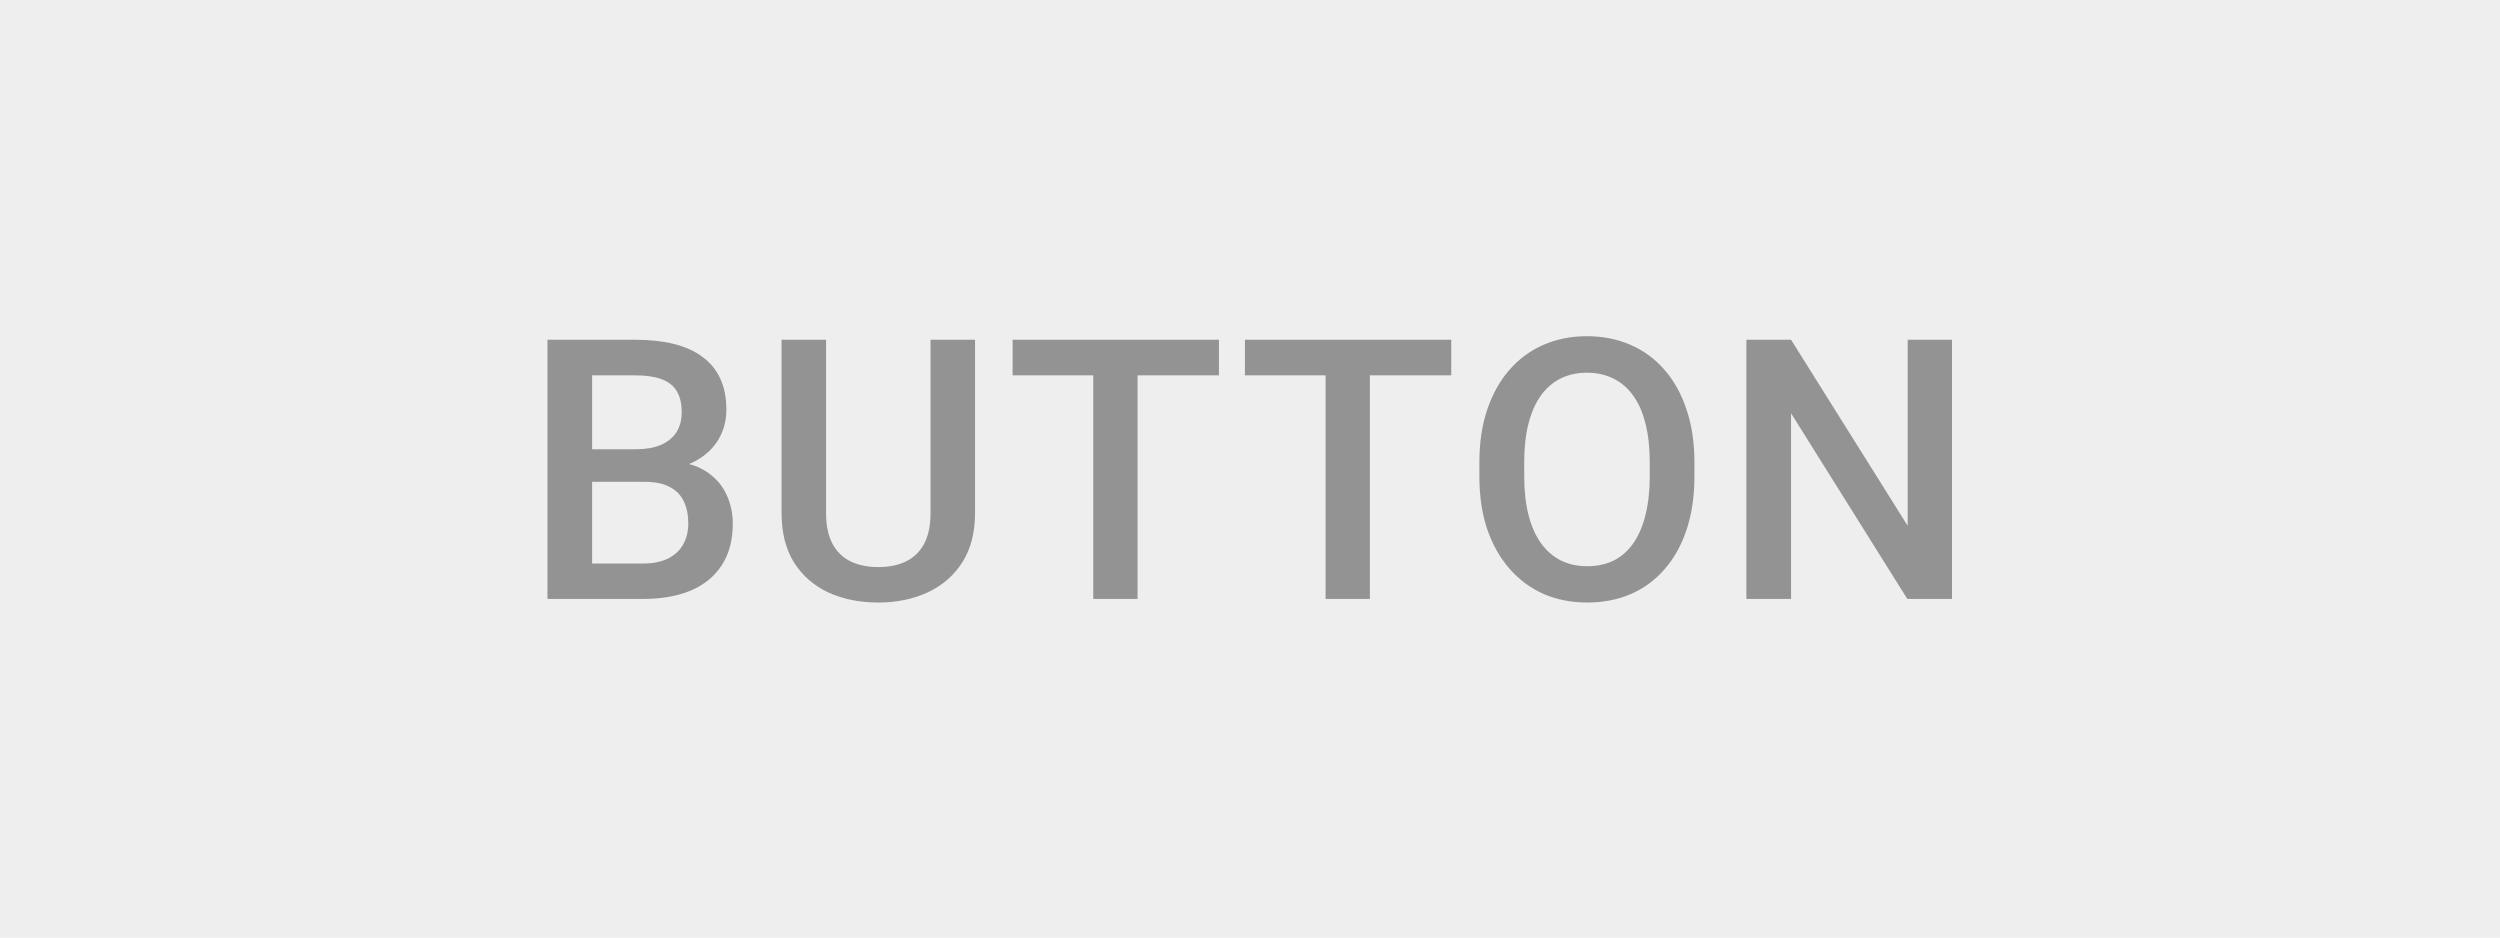 <svg width="96" height="36" viewBox="0 0 96 36" fill="none" xmlns="http://www.w3.org/2000/svg">
<rect width="96" height="36" fill="#F5F5F5"/>
<g id="Buttons">
<rect width="960" height="543" transform="translate(-637 -83)" fill="#EEEEEE"/>
<g id="bg">
</g>
<g id="button states">
<g id="button flat (disabled)">
<path id="label" d="M24.755 18.502H22.219L22.205 17.251H24.42C24.794 17.251 25.11 17.196 25.37 17.087C25.635 16.973 25.835 16.811 25.972 16.602C26.109 16.387 26.177 16.13 26.177 15.829C26.177 15.496 26.113 15.225 25.985 15.016C25.858 14.806 25.662 14.653 25.398 14.558C25.138 14.462 24.805 14.414 24.4 14.414H22.738V23H21.023V13.047H24.4C24.947 13.047 25.434 13.099 25.863 13.204C26.295 13.309 26.662 13.473 26.963 13.696C27.268 13.915 27.499 14.193 27.654 14.53C27.813 14.867 27.893 15.269 27.893 15.733C27.893 16.144 27.795 16.52 27.599 16.861C27.403 17.199 27.113 17.474 26.731 17.689C26.348 17.903 25.872 18.03 25.302 18.071L24.755 18.502ZM24.68 23H21.679L22.451 21.64H24.68C25.067 21.64 25.391 21.576 25.651 21.448C25.91 21.316 26.104 21.136 26.232 20.908C26.364 20.676 26.43 20.405 26.43 20.095C26.43 19.771 26.373 19.491 26.259 19.254C26.145 19.012 25.965 18.828 25.719 18.7C25.473 18.568 25.152 18.502 24.755 18.502H22.827L22.841 17.251H25.35L25.739 17.723C26.286 17.741 26.735 17.862 27.086 18.085C27.442 18.308 27.706 18.598 27.879 18.953C28.052 19.309 28.139 19.691 28.139 20.102C28.139 20.735 28 21.266 27.722 21.694C27.448 22.123 27.054 22.449 26.539 22.672C26.024 22.891 25.404 23 24.68 23ZM35.733 13.047H37.442V19.698C37.442 20.455 37.278 21.088 36.95 21.599C36.622 22.109 36.175 22.494 35.61 22.754C35.05 23.009 34.423 23.137 33.73 23.137C33.015 23.137 32.377 23.009 31.816 22.754C31.256 22.494 30.814 22.109 30.49 21.599C30.171 21.088 30.012 20.455 30.012 19.698V13.047H31.721V19.698C31.721 20.177 31.803 20.571 31.967 20.881C32.131 21.186 32.363 21.412 32.664 21.558C32.965 21.703 33.32 21.776 33.73 21.776C34.141 21.776 34.494 21.703 34.79 21.558C35.091 21.412 35.323 21.186 35.487 20.881C35.651 20.571 35.733 20.177 35.733 19.698V13.047ZM43.683 13.047V23H41.981V13.047H43.683ZM46.807 13.047V14.414H38.884V13.047H46.807ZM52.604 13.047V23H50.902V13.047H52.604ZM55.728 13.047V14.414H47.805V13.047H55.728ZM65.066 17.75V18.297C65.066 19.049 64.968 19.723 64.772 20.32C64.576 20.917 64.295 21.425 63.931 21.845C63.571 22.264 63.138 22.585 62.632 22.809C62.126 23.027 61.566 23.137 60.95 23.137C60.34 23.137 59.781 23.027 59.276 22.809C58.774 22.585 58.339 22.264 57.97 21.845C57.601 21.425 57.314 20.917 57.108 20.32C56.908 19.723 56.808 19.049 56.808 18.297V17.75C56.808 16.998 56.908 16.326 57.108 15.733C57.309 15.136 57.592 14.628 57.956 14.209C58.325 13.785 58.761 13.464 59.262 13.245C59.768 13.022 60.326 12.91 60.937 12.91C61.552 12.91 62.112 13.022 62.618 13.245C63.124 13.464 63.559 13.785 63.924 14.209C64.288 14.628 64.569 15.136 64.765 15.733C64.965 16.326 65.066 16.998 65.066 17.75ZM63.35 18.297V17.736C63.35 17.18 63.295 16.69 63.186 16.267C63.081 15.838 62.924 15.48 62.714 15.193C62.509 14.902 62.256 14.683 61.955 14.537C61.654 14.387 61.315 14.312 60.937 14.312C60.558 14.312 60.221 14.387 59.925 14.537C59.629 14.683 59.376 14.902 59.166 15.193C58.961 15.48 58.804 15.838 58.694 16.267C58.585 16.69 58.53 17.18 58.53 17.736V18.297C58.53 18.853 58.585 19.345 58.694 19.773C58.804 20.202 58.963 20.564 59.173 20.86C59.387 21.152 59.642 21.373 59.939 21.523C60.235 21.669 60.572 21.742 60.95 21.742C61.333 21.742 61.673 21.669 61.969 21.523C62.265 21.373 62.516 21.152 62.721 20.86C62.926 20.564 63.081 20.202 63.186 19.773C63.295 19.345 63.35 18.853 63.35 18.297ZM74.957 13.047V23H73.241L68.777 15.87V23H67.061V13.047H68.777L73.255 20.19V13.047H74.957Z" fill="black" fill-opacity="0.38"/>
</g>
</g>
</g>
</svg>
